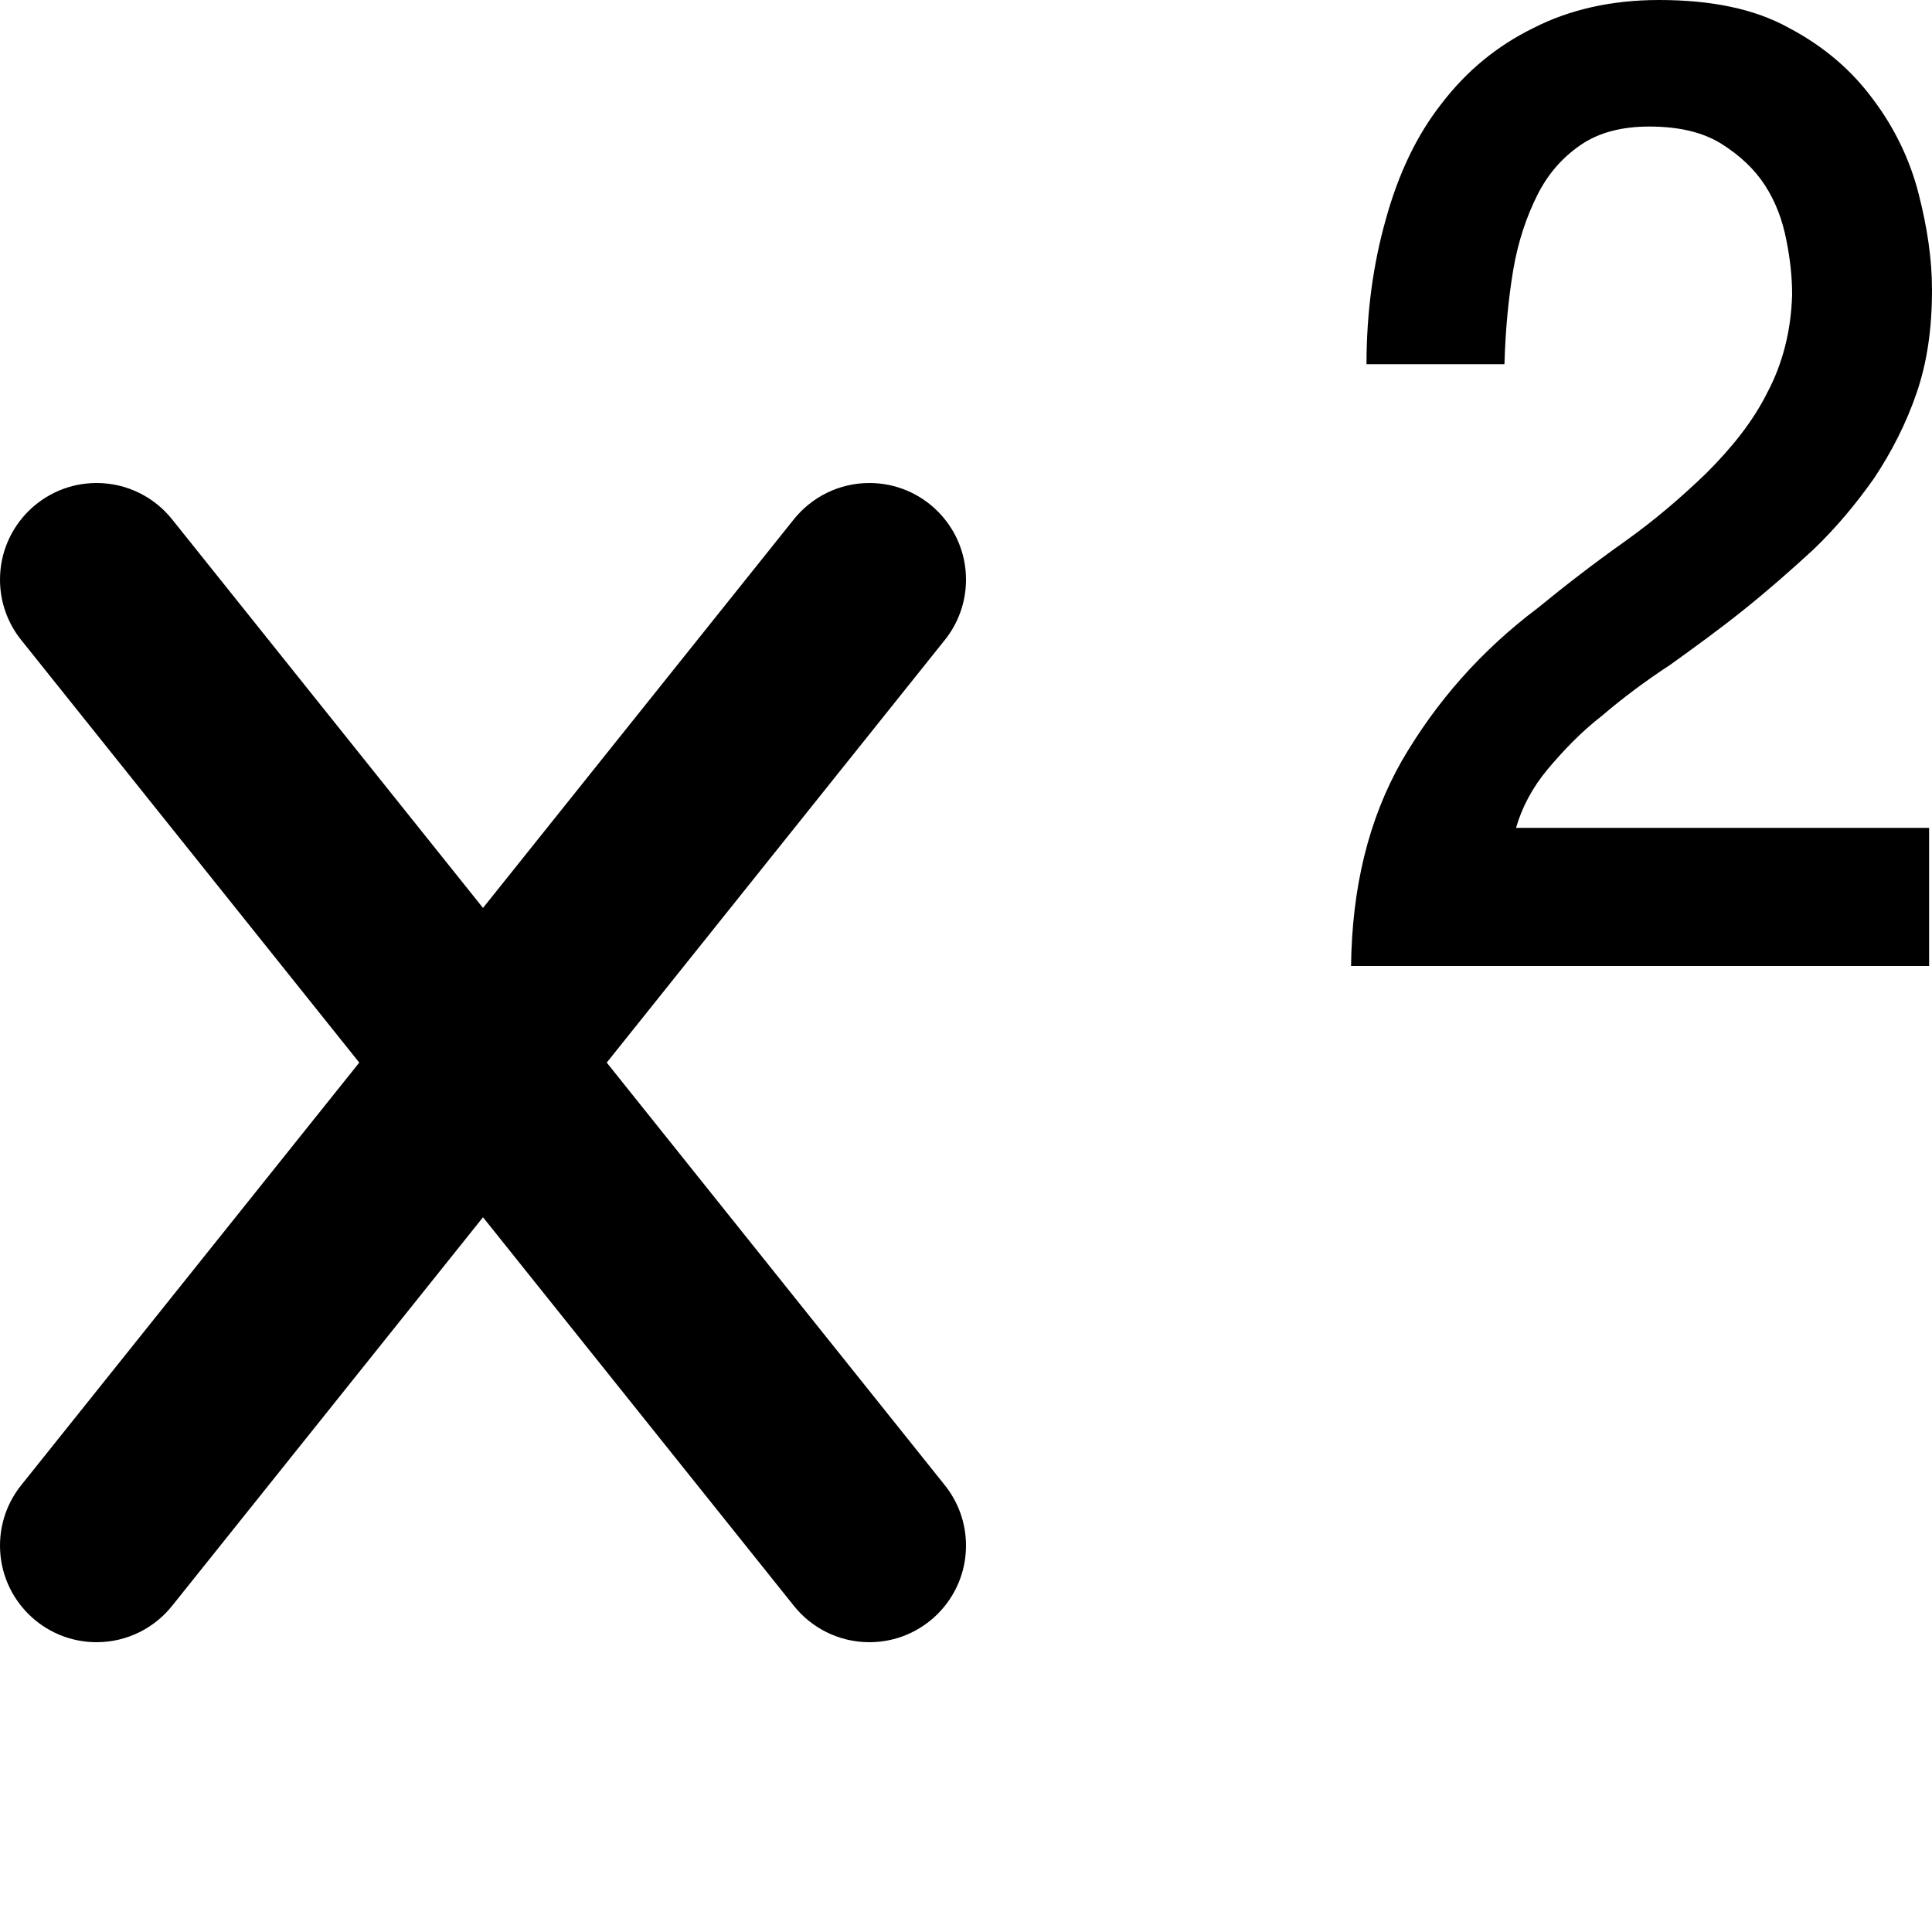 <svg width="20" height="20" viewBox="0 0 20 20" fill="none" xmlns="http://www.w3.org/2000/svg">
<path fill-rule="evenodd" clip-rule="evenodd" d="M16.024 7.96C16.184 7.77 16.364 7.58 16.583 7.41C16.793 7.23 17.033 7.05 17.293 6.88C17.543 6.7 17.792 6.52 18.042 6.32C18.292 6.12 18.532 5.91 18.771 5.69C19.001 5.47 19.211 5.22 19.401 4.95C19.58 4.68 19.73 4.39 19.84 4.07C19.95 3.75 20 3.4 20 3C20 2.68 19.95 2.35 19.86 2C19.77 1.65 19.61 1.32 19.391 1.03C19.171 0.73 18.881 0.48 18.521 0.29C18.162 0.09 17.712 0 17.173 0C16.683 0 16.244 0.1 15.874 0.29C15.505 0.47 15.185 0.73 14.925 1.07C14.665 1.4 14.476 1.8 14.346 2.27C14.216 2.73 14.146 3.23 14.146 3.77H15.574C15.584 3.42 15.614 3.1 15.664 2.8C15.714 2.5 15.804 2.24 15.914 2.02C16.024 1.8 16.174 1.63 16.364 1.5C16.553 1.37 16.793 1.31 17.073 1.31C17.383 1.31 17.632 1.37 17.822 1.49C18.012 1.61 18.162 1.75 18.272 1.92C18.382 2.09 18.452 2.28 18.491 2.48C18.532 2.68 18.552 2.87 18.552 3.05C18.541 3.43 18.452 3.77 18.292 4.07C18.142 4.37 17.922 4.64 17.662 4.9C17.403 5.15 17.123 5.39 16.813 5.61C16.503 5.83 16.204 6.06 15.924 6.29C15.325 6.74 14.865 7.27 14.515 7.87C14.166 8.48 13.996 9.19 13.986 10H19.97V8.57H15.694C15.754 8.36 15.864 8.15 16.024 7.96ZM0.224 6.631C0.084 6.459 0 6.239 0 6C0 5.448 0.448 5 1 5C1.319 5 1.604 5.15 1.787 5.383L5 9.399L8.213 5.382C8.396 5.15 8.681 5 9 5C9.552 5 10 5.448 10 6C10 6.239 9.916 6.459 9.776 6.631L6.281 11L9.776 15.369C9.916 15.541 10 15.761 10 16C10 16.552 9.552 17 9 17C8.681 17 8.396 16.85 8.213 16.617L5 12.601L1.787 16.617C1.604 16.85 1.319 17 1 17C0.448 17 0 16.552 0 16C0 15.761 0.084 15.541 0.224 15.369L3.719 11L0.224 6.631Z" fill="black"/>
</svg>
